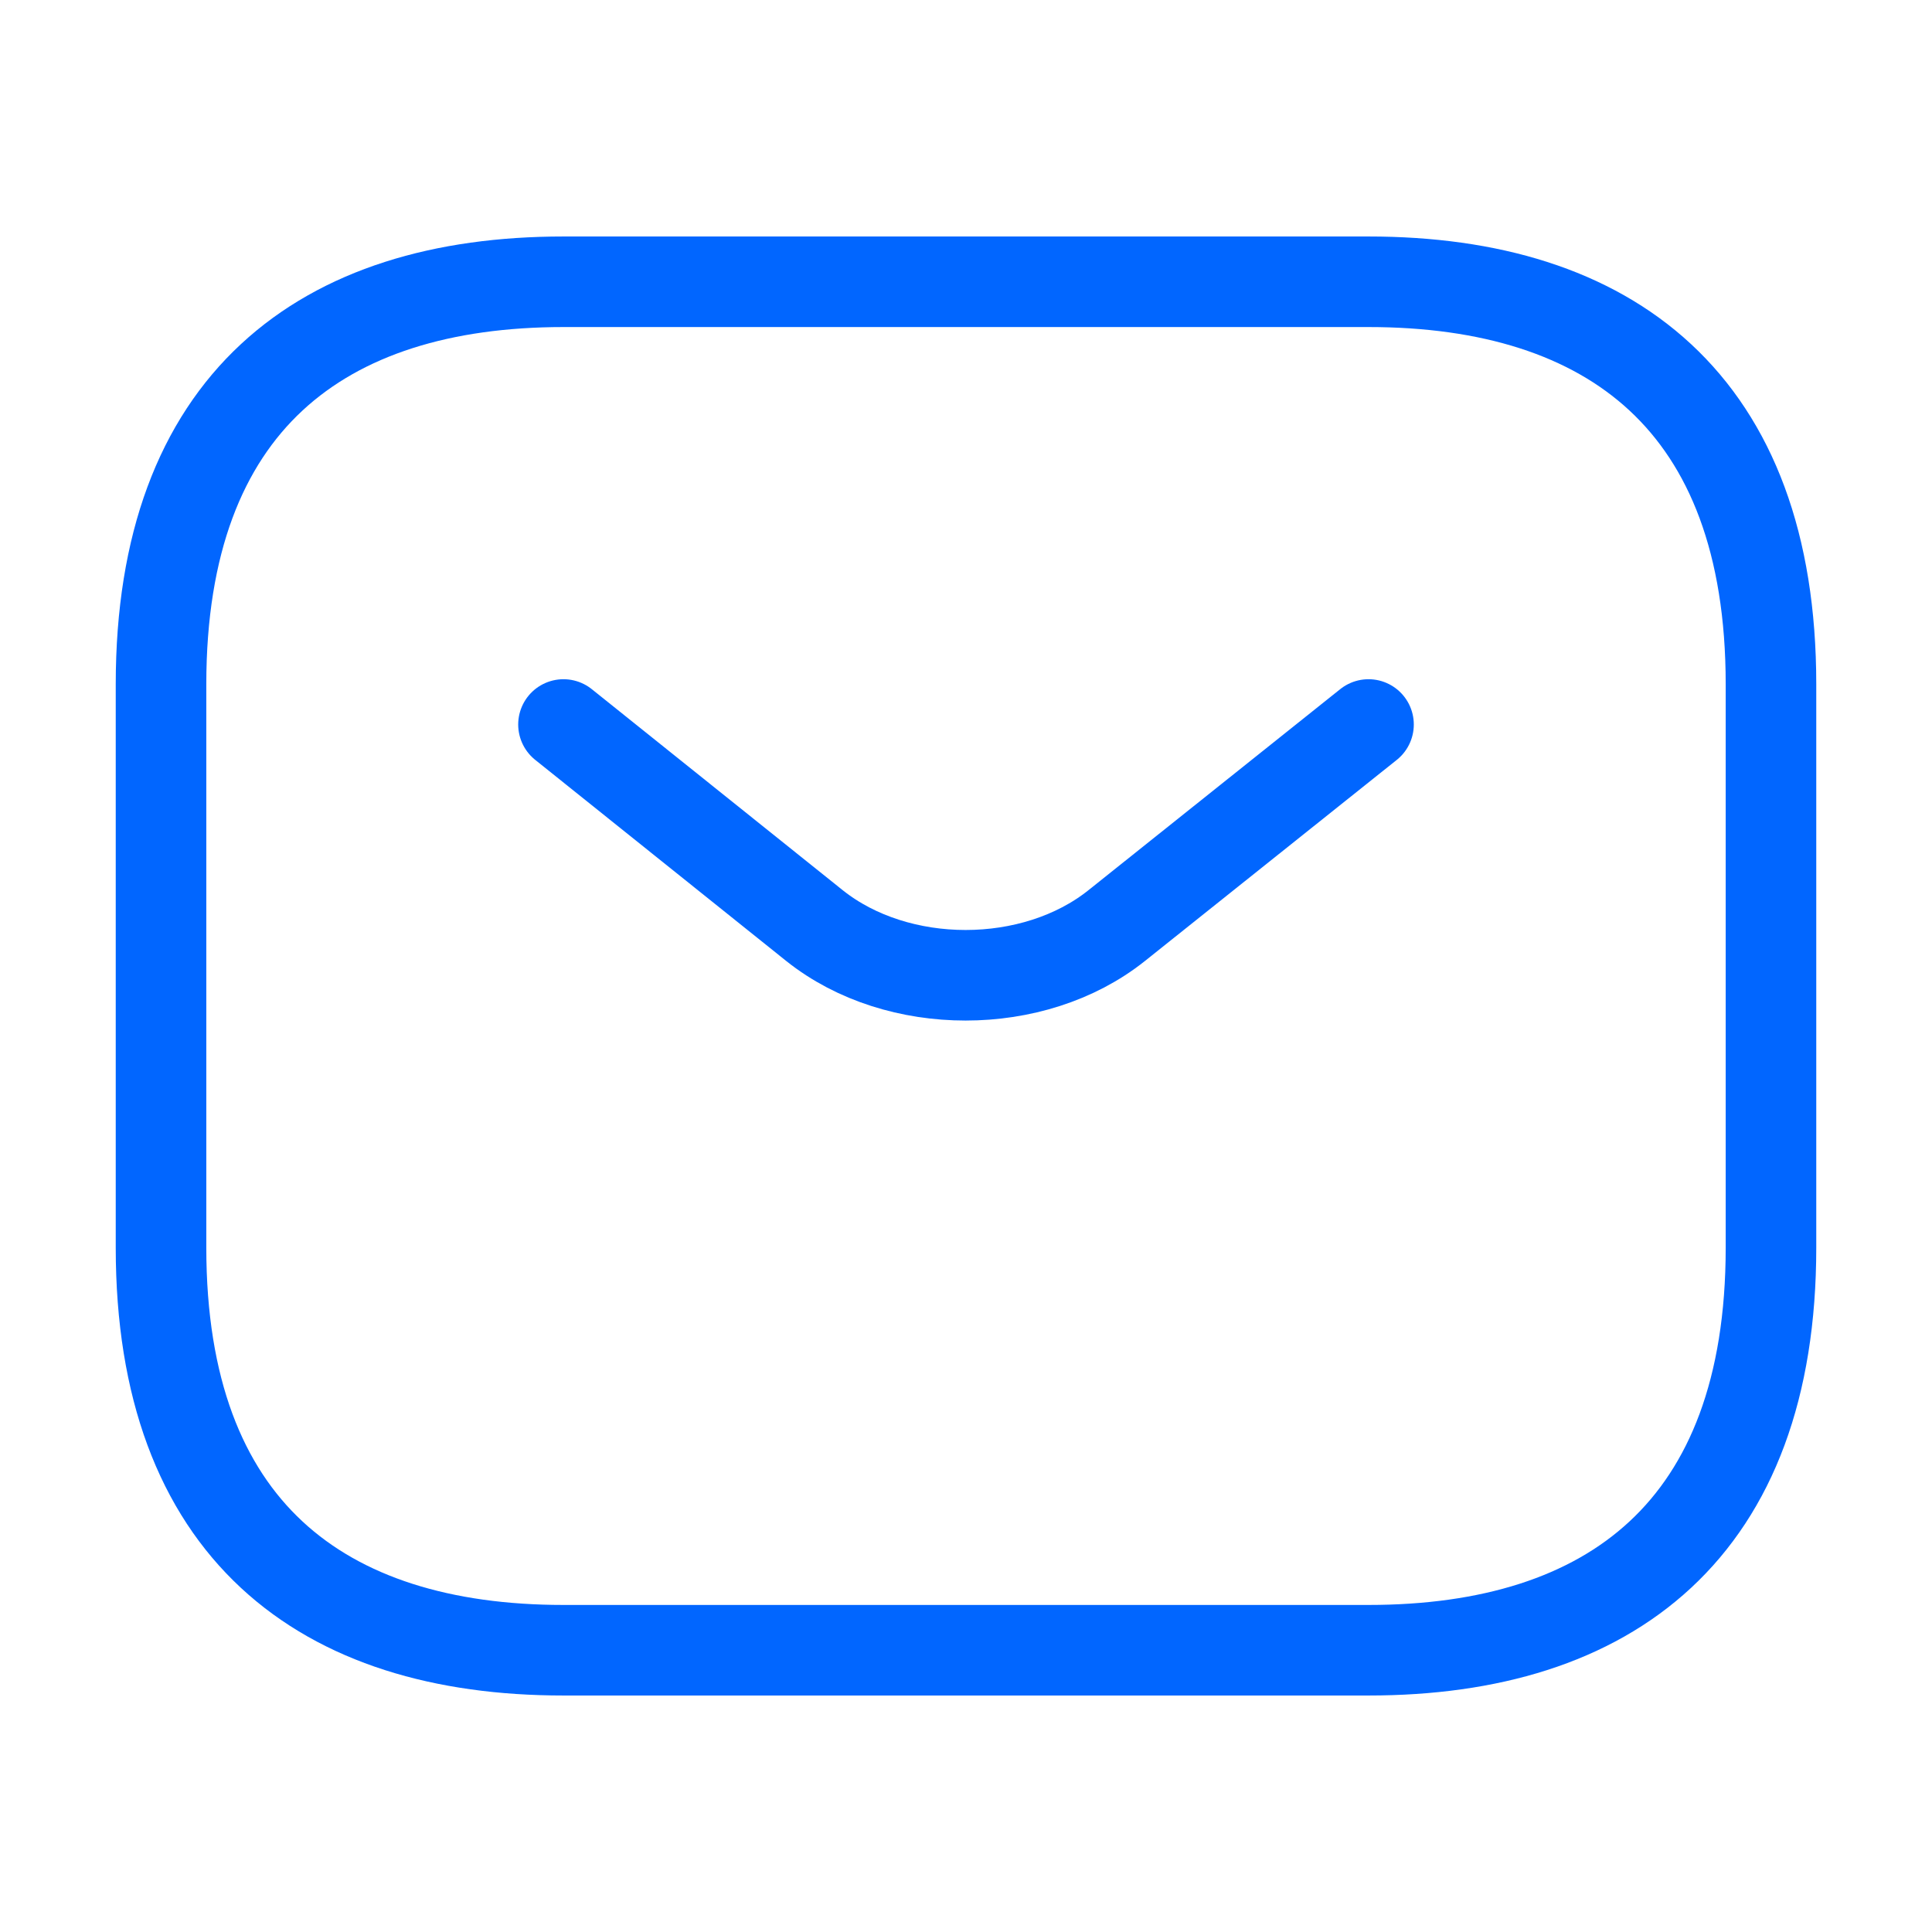 <svg width="32" height="32" viewBox="0 0 32 32" fill="none" xmlns="http://www.w3.org/2000/svg">
<g id="icon/sms">
<g id="vuesax/linear/sms">
<g id="sms">
<path id="Vector" d="M22.667 27.333H9.333C5.333 27.333 2.667 25.333 2.667 20.666V11.333C2.667 6.667 5.333 4.667 9.333 4.667H22.667C26.667 4.667 29.333 6.667 29.333 11.333V20.666C29.333 25.333 26.667 27.333 22.667 27.333Z" stroke="#0166FF" stroke-width="1.5" stroke-miterlimit="10" stroke-linecap="round" stroke-linejoin="round"/>
<path id="Vector_2" d="M22.667 12L18.493 15.333C17.12 16.427 14.867 16.427 13.493 15.333L9.333 12" stroke="#0166FF" stroke-width="1.5" stroke-miterlimit="10" stroke-linecap="round" stroke-linejoin="round"/>
</g>
</g>
</g>
</svg>
